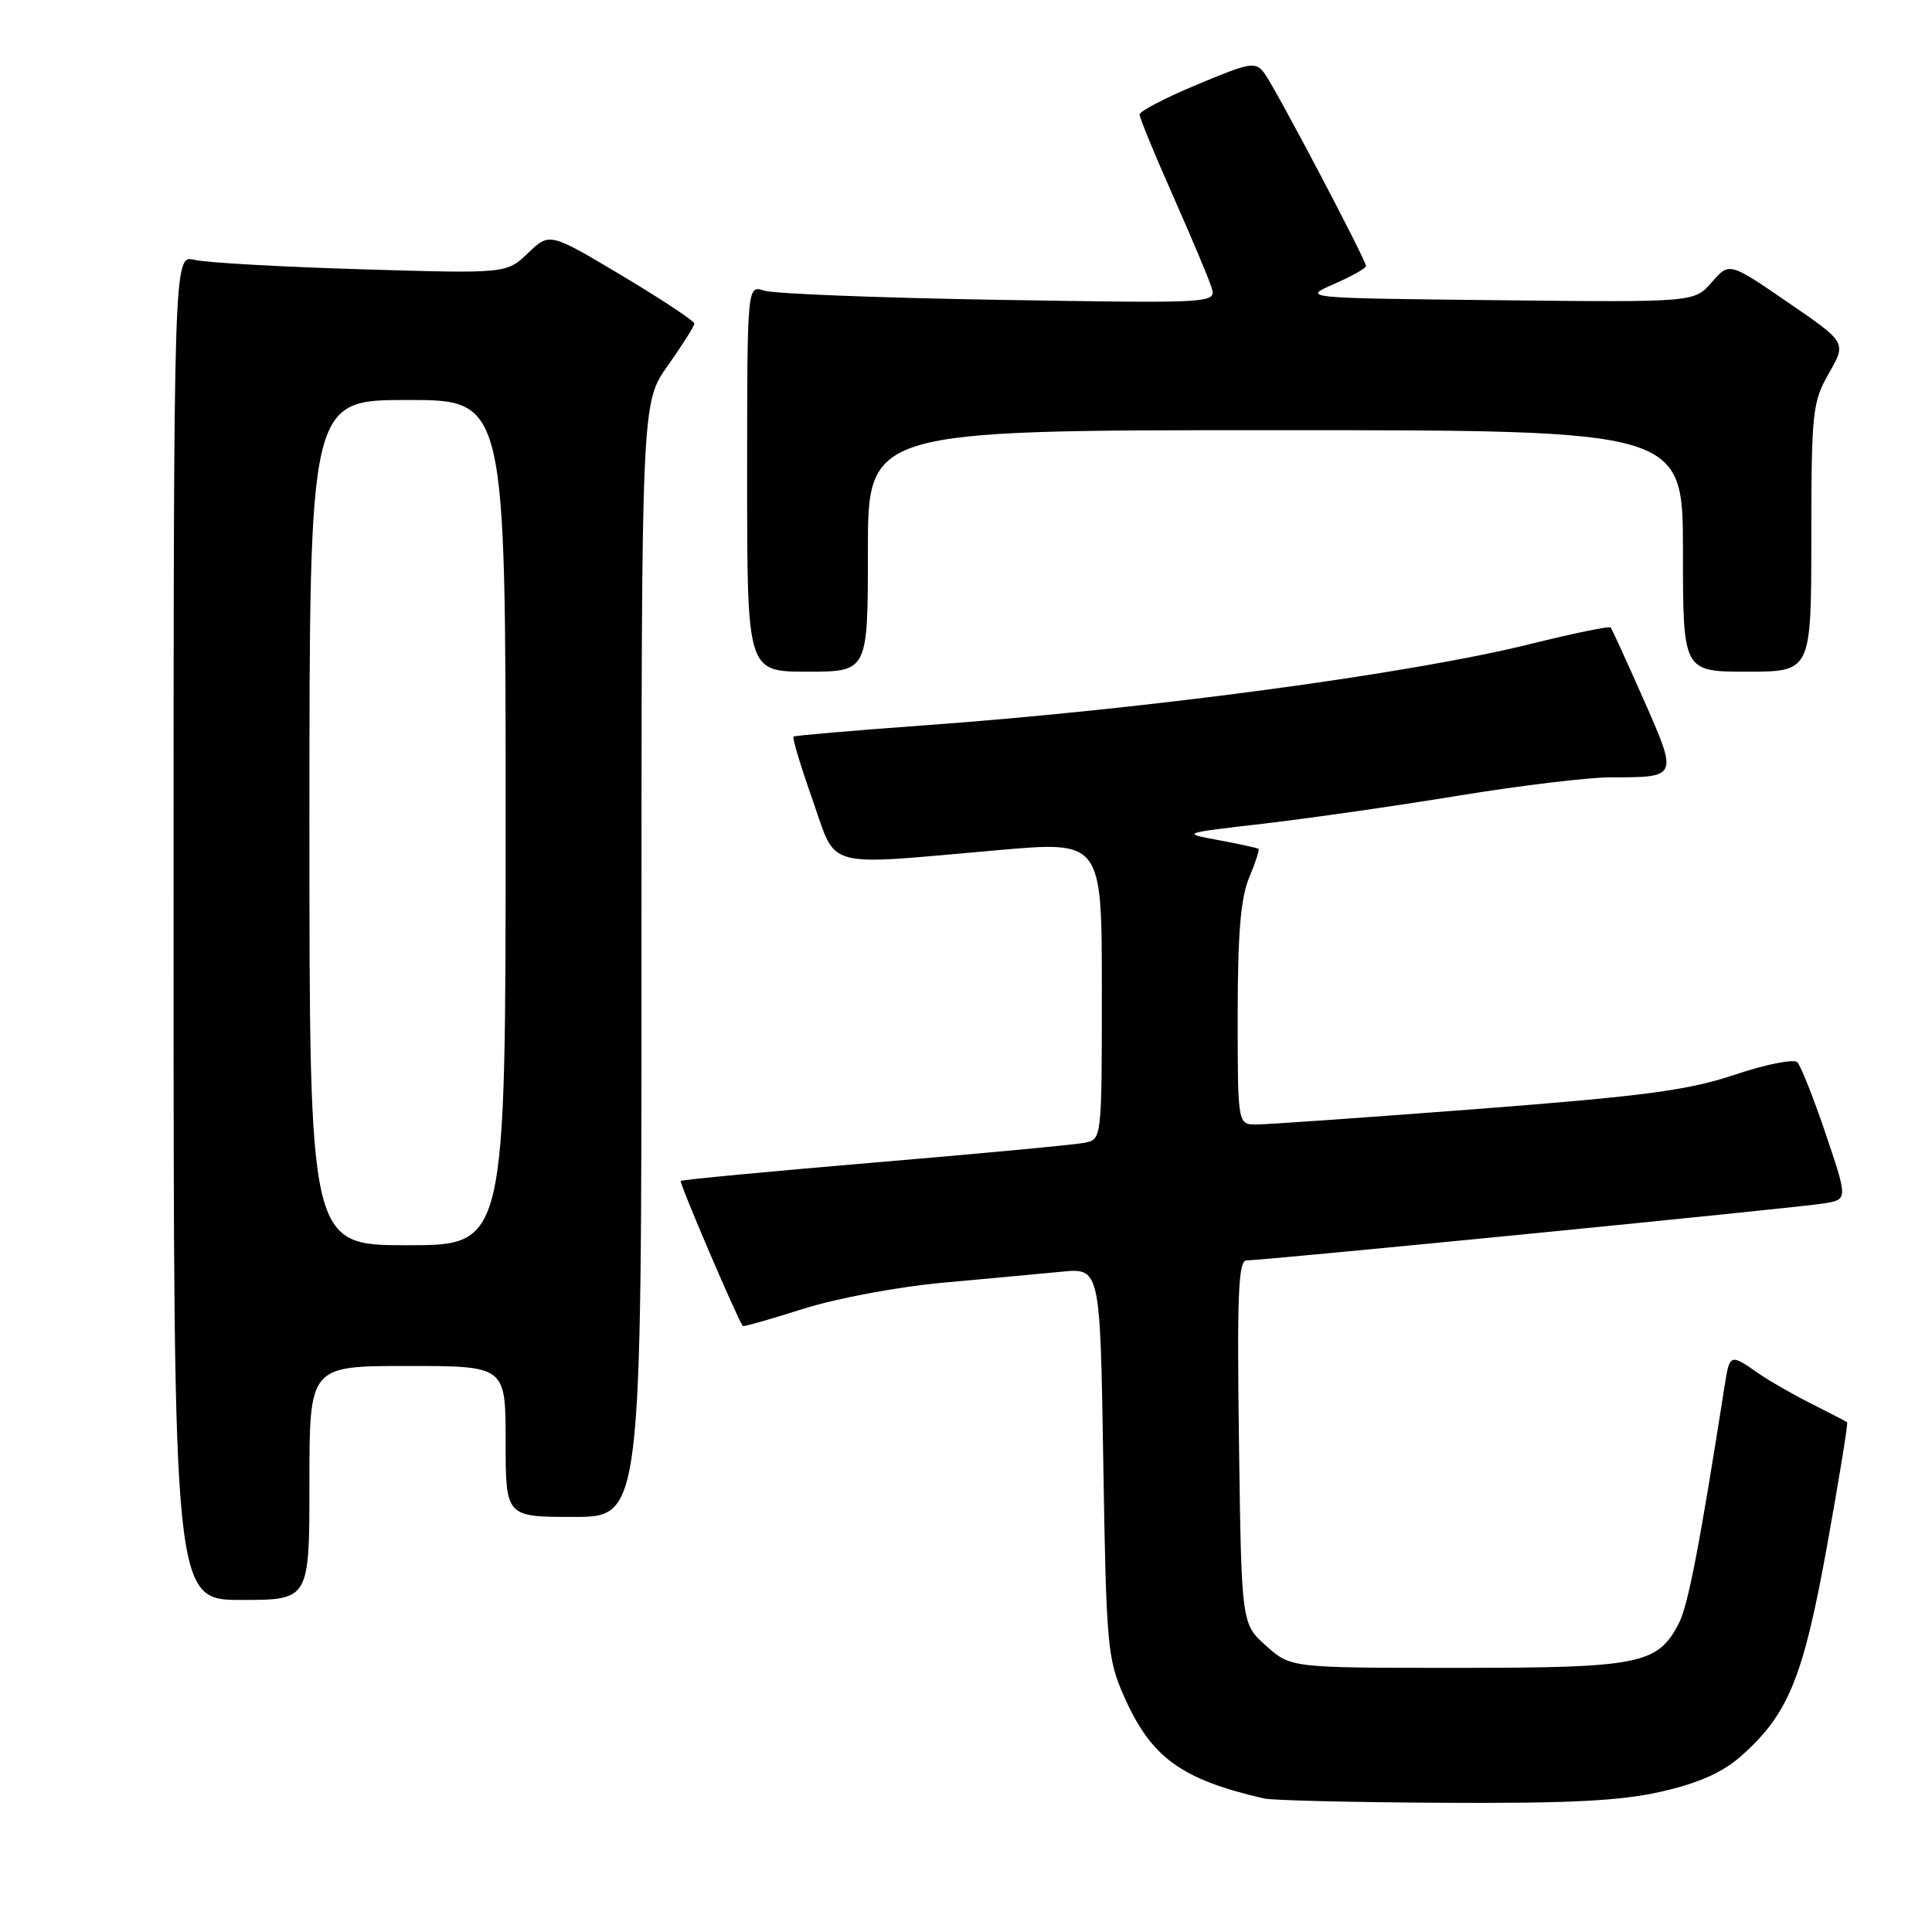 <?xml version="1.0" encoding="UTF-8" standalone="no"?>
<!DOCTYPE svg PUBLIC "-//W3C//DTD SVG 1.1//EN" "http://www.w3.org/Graphics/SVG/1.1/DTD/svg11.dtd" >
<svg xmlns="http://www.w3.org/2000/svg" xmlns:xlink="http://www.w3.org/1999/xlink" version="1.1" viewBox="0 0 256 256">
 <g >
 <path fill="currentColor"
d=" M 220.13 237.40 C 225.02 236.29 228.20 234.88 230.61 232.77 C 236.94 227.21 238.92 222.40 242.09 204.86 C 243.69 195.96 244.90 188.58 244.75 188.46 C 244.61 188.34 242.47 187.23 240.00 185.99 C 237.53 184.75 234.31 182.90 232.85 181.87 C 229.34 179.40 229.18 179.46 228.58 183.25 C 225.20 204.86 223.69 212.70 222.45 215.11 C 219.64 220.53 217.28 221.00 193.07 221.00 C 171.03 221.00 171.03 221.00 167.77 218.08 C 164.50 215.17 164.50 215.17 164.17 191.08 C 163.90 171.55 164.09 167.00 165.17 167.01 C 167.38 167.02 238.26 160.03 241.68 159.46 C 244.85 158.94 244.85 158.94 241.92 150.26 C 240.31 145.49 238.61 141.21 238.15 140.75 C 237.69 140.29 233.97 141.03 229.89 142.40 C 223.71 144.47 217.95 145.24 195.71 146.95 C 180.99 148.08 167.84 149.00 166.48 149.00 C 164.00 149.00 164.00 149.00 164.00 134.47 C 164.00 123.76 164.40 118.98 165.51 116.31 C 166.35 114.32 166.91 112.60 166.76 112.48 C 166.62 112.36 164.25 111.84 161.50 111.33 C 156.50 110.40 156.50 110.40 167.43 109.14 C 173.43 108.44 185.03 106.78 193.19 105.44 C 201.36 104.10 210.47 103.00 213.44 103.00 C 222.39 103.00 222.36 103.07 217.78 92.68 C 215.55 87.63 213.59 83.34 213.42 83.14 C 213.25 82.94 208.47 83.92 202.80 85.33 C 186.83 89.30 152.00 93.97 122.50 96.11 C 113.15 96.79 105.34 97.46 105.15 97.60 C 104.96 97.75 106.08 101.49 107.65 105.93 C 110.96 115.31 108.75 114.70 132.25 112.65 C 146.00 111.44 146.00 111.44 146.00 131.20 C 146.00 150.89 145.99 150.96 143.75 151.42 C 142.51 151.67 130.03 152.85 116.00 154.03 C 101.97 155.22 90.36 156.32 90.20 156.48 C 89.97 156.70 97.68 174.71 98.43 175.71 C 98.51 175.82 102.12 174.80 106.43 173.43 C 110.82 172.04 118.95 170.51 124.89 169.97 C 130.72 169.44 137.81 168.78 140.64 168.51 C 145.78 168.01 145.78 168.01 146.19 193.75 C 146.58 218.04 146.74 219.80 148.93 224.76 C 152.52 232.88 156.48 235.77 167.50 238.31 C 168.60 238.56 179.31 238.82 191.30 238.88 C 208.01 238.97 214.75 238.63 220.13 237.40 Z  M 41.00 196.50 C 41.00 181.00 41.00 181.00 54.00 181.00 C 67.00 181.00 67.00 181.00 67.00 191.00 C 67.00 201.00 67.00 201.00 76.00 201.00 C 85.00 201.00 85.00 201.00 85.00 127.18 C 85.00 53.35 85.00 53.35 88.50 48.43 C 90.42 45.72 92.00 43.22 92.00 42.88 C 92.00 42.53 87.68 39.67 82.41 36.52 C 72.82 30.80 72.82 30.80 69.97 33.53 C 67.12 36.26 67.12 36.26 47.81 35.68 C 37.19 35.36 27.26 34.80 25.75 34.43 C 23.00 33.77 23.00 33.77 23.00 122.88 C 23.00 212.00 23.00 212.00 32.00 212.00 C 41.00 212.00 41.00 212.00 41.00 196.50 Z  M 115.00 73.00 C 115.00 57.00 115.00 57.00 169.00 57.00 C 223.00 57.00 223.00 57.00 223.00 73.00 C 223.00 89.00 223.00 89.00 231.50 89.00 C 240.00 89.00 240.00 89.00 240.01 71.25 C 240.02 54.52 240.16 53.27 242.35 49.44 C 244.67 45.38 244.67 45.38 236.90 40.06 C 229.13 34.73 229.13 34.73 226.82 37.40 C 224.50 40.06 224.50 40.06 198.50 39.78 C 172.50 39.50 172.50 39.50 176.75 37.64 C 179.09 36.62 181.00 35.54 181.00 35.25 C 181.00 34.45 169.05 11.76 167.57 9.75 C 166.37 8.12 165.80 8.21 158.64 11.20 C 154.44 12.95 151.00 14.74 151.00 15.17 C 151.00 15.61 152.98 20.43 155.41 25.90 C 157.83 31.37 160.13 36.82 160.51 38.02 C 161.20 40.20 161.20 40.20 132.35 39.73 C 116.48 39.47 102.49 38.92 101.25 38.51 C 99.00 37.77 99.00 37.77 99.00 63.38 C 99.00 89.00 99.00 89.00 107.00 89.00 C 115.00 89.00 115.00 89.00 115.00 73.00 Z  M 41.00 109.00 C 41.00 53.00 41.00 53.00 54.00 53.00 C 67.00 53.00 67.00 53.00 67.00 109.00 C 67.00 165.00 67.00 165.00 54.00 165.00 C 41.00 165.00 41.00 165.00 41.00 109.00 Z "/>
</g>
</svg>